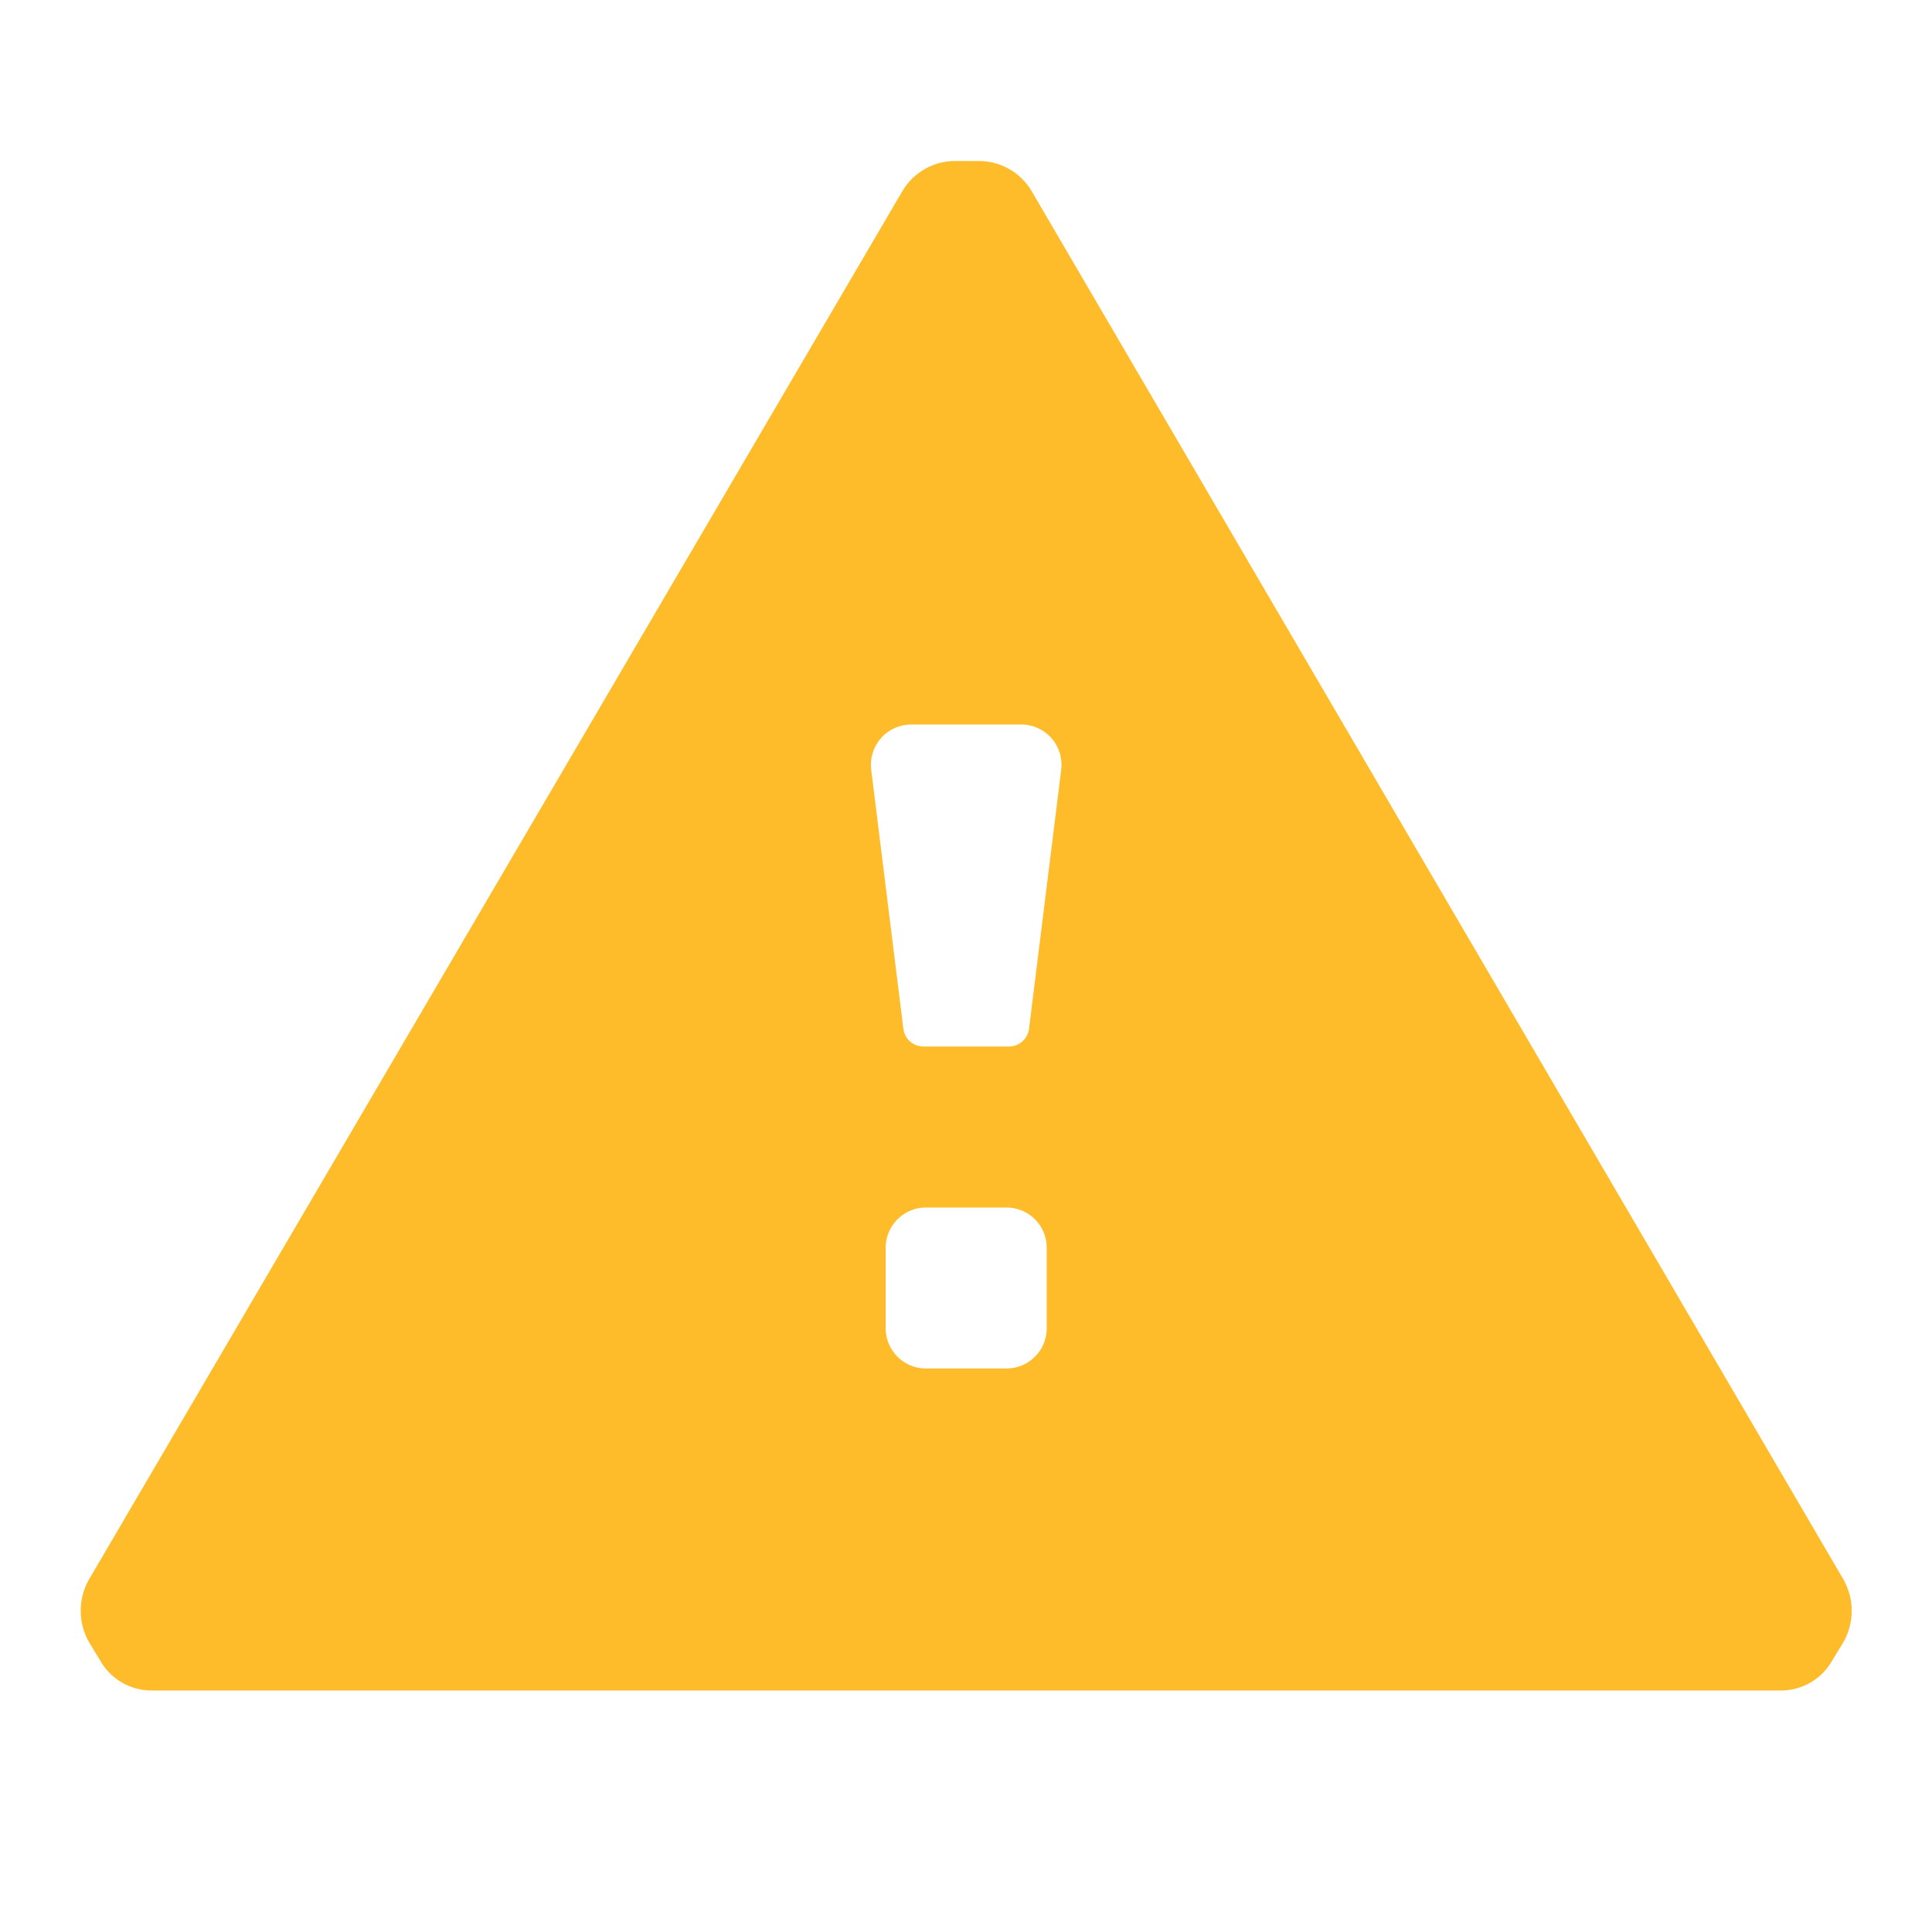 <svg xmlns="http://www.w3.org/2000/svg" width="24" height="24" viewBox="0 0 24 24" fill="none">
  <g clip-path="url(#clip0_485_620)">
    <path d="M22.905 19.63L12.813 2.37C12.676 2.141 12.429 2.001 12.162 2H11.862C11.596 2.001 11.349 2.141 11.212 2.37L1.1 19.63C0.97 19.867 0.97 20.153 1.1 20.39L1.24 20.62C1.37 20.857 1.62 21.003 1.89 21H22.115C22.385 21.003 22.635 20.857 22.765 20.62L22.905 20.39C23.035 20.153 23.035 19.867 22.905 19.63ZM13.003 16.5C13.003 16.776 12.779 17 12.503 17H11.502C11.226 17 11.002 16.776 11.002 16.5V15.5C11.002 15.224 11.226 15 11.502 15H12.503C12.779 15 13.003 15.224 13.003 15.5V16.5ZM12.783 12.78C12.767 12.906 12.66 13.001 12.533 13H11.472C11.345 13.001 11.238 12.906 11.222 12.78L10.822 9.56C10.805 9.417 10.85 9.274 10.946 9.167C11.041 9.06 11.179 8.999 11.322 9H12.683C12.826 8.999 12.964 9.06 13.059 9.167C13.155 9.274 13.2 9.417 13.183 9.56L12.783 12.78Z" fill="#FFBC2A"/>
  </g>
  <defs>
    <clipPath id="clip0_485_620">
      <rect width="24" height="24" fill="white"/>
    </clipPath>
  </defs>
</svg>